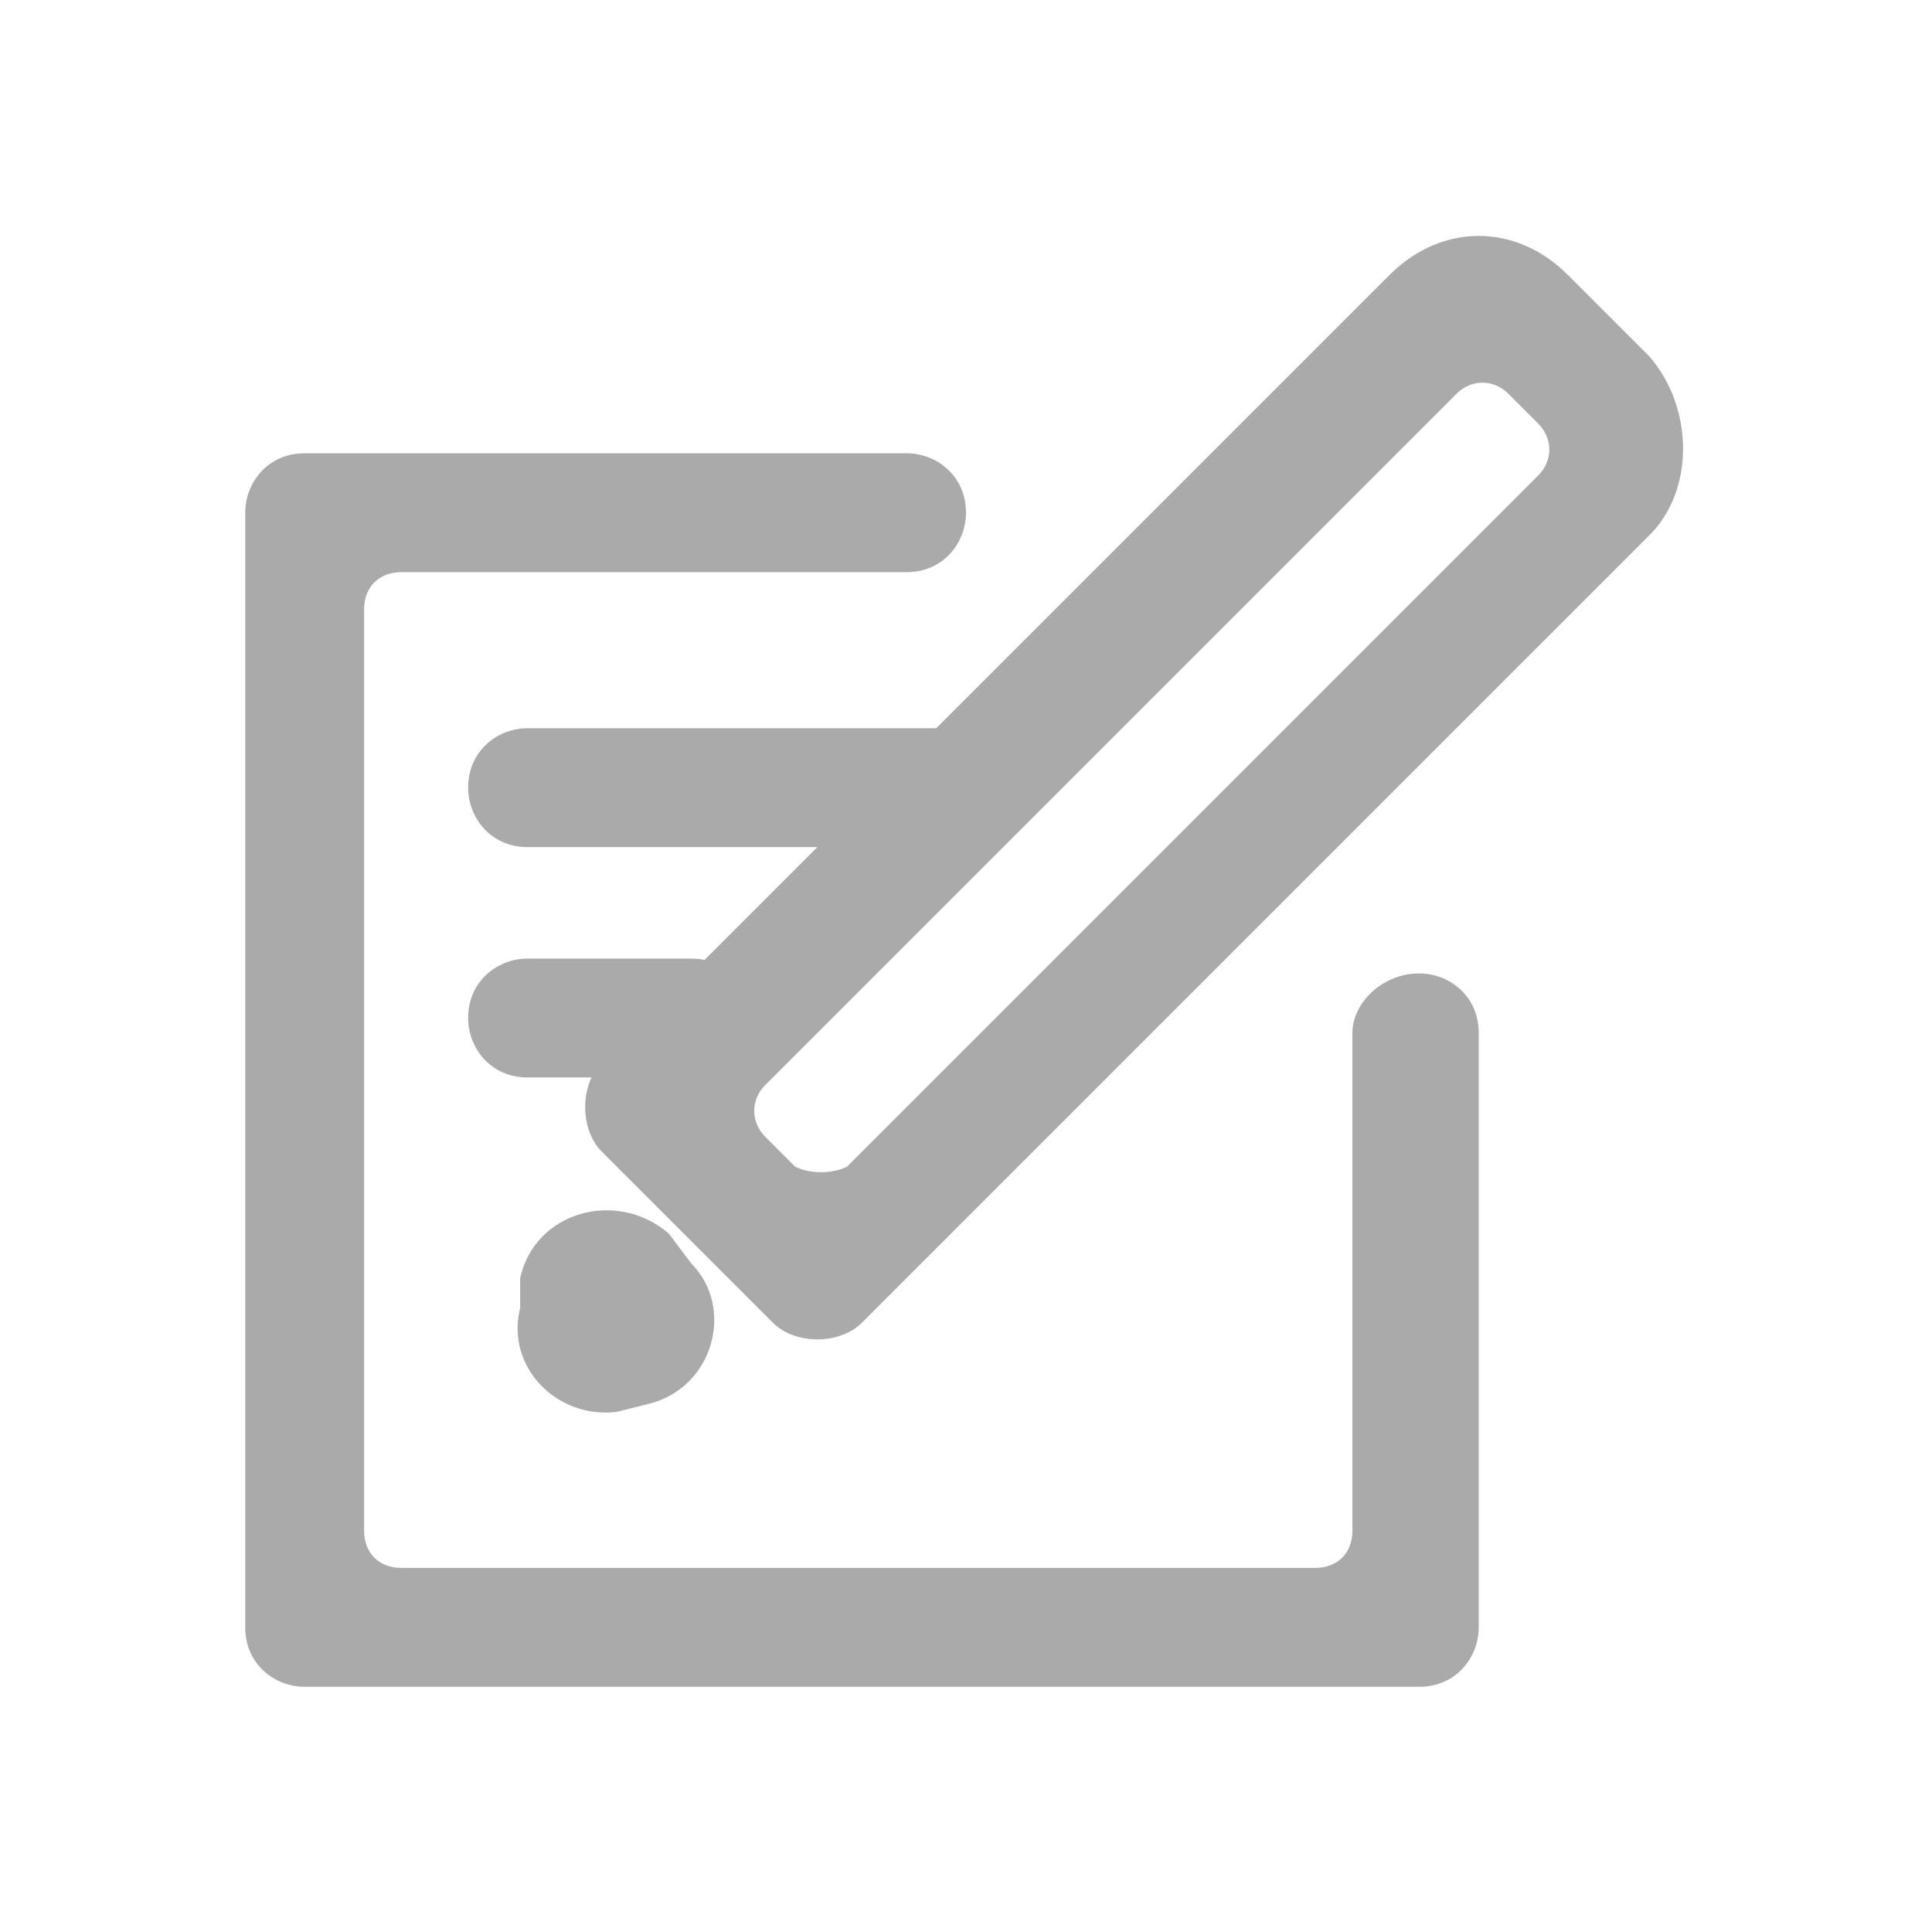 <?xml version="1.0" encoding="utf-8"?>
<!-- Generator: Adobe Illustrator 25.2.3, SVG Export Plug-In . SVG Version: 6.00 Build 0)  -->
<svg version="1.1" id="Layer_1" xmlns="http://www.w3.org/2000/svg" xmlns:xlink="http://www.w3.org/1999/xlink" x="0px" y="0px"
	 viewBox="0 0 26 26" style="enable-background:new 0 0 26 26;" xml:space="preserve">
<style type="text/css">
	.st0{fill:#AAAAAA;}
</style>
<g>
	<path class="st0" d="M18.2,13.9v6.7c0,0.3-0.2,0.5-0.5,0.5H5.4c-0.3,0-0.5-0.2-0.5-0.5V8.2c0-0.3,0.2-0.5,0.5-0.5h6.8
		c0.5,0,0.8-0.4,0.8-0.8v0c0-0.5-0.4-0.8-0.8-0.8H4.1c-0.5,0-0.8,0.4-0.8,0.8v15c0,0.5,0.4,0.8,0.8,0.8h15c0.5,0,0.8-0.4,0.8-0.8v-8
		c0-0.5-0.4-0.8-0.8-0.8h0C18.6,13.1,18.2,13.5,18.2,13.9z"/>
	<path class="st0" d="M22.2,4.8l-1.1-1.1l0,0c-0.7-0.7-1.7-0.7-2.4,0l0,0l-10,10l-0.6,0.6c-0.3,0.3-0.3,0.9,0,1.2l0.6,0.6l1.1,1.1
		l0.6,0.6c0.3,0.3,0.9,0.3,1.2,0l0.6-0.6l10-10v0C22.8,6.6,22.8,5.5,22.2,4.8L22.2,4.8z M10.7,15.7l-0.4-0.4c-0.2-0.2-0.2-0.5,0-0.7
		l9.3-9.3c0.2-0.2,0.5-0.2,0.7,0l0.4,0.4c0.2,0.2,0.2,0.5,0,0.7l-9.3,9.3C11.2,15.8,10.9,15.8,10.7,15.7z"/>
	<path class="st0" d="M8.3,19l0.4-0.1c0.9-0.2,1.2-1.3,0.6-1.9L9,16.6C8.3,16,7.2,16.3,7,17.2L7,17.6C6.8,18.4,7.5,19.1,8.3,19z"/>
	<path class="st0" d="M12.7,11.4H7.1c-0.5,0-0.8-0.4-0.8-0.8v0c0-0.5,0.4-0.8,0.8-0.8h5.6c0.5,0,0.8,0.4,0.8,0.8v0
		C13.6,11,13.2,11.4,12.7,11.4z"/>
	<path class="st0" d="M9.4,14.5H7.1c-0.5,0-0.8-0.4-0.8-0.8v0c0-0.5,0.4-0.8,0.8-0.8h2.2c0.5,0,0.8,0.4,0.8,0.8v0
		C10.2,14.1,9.8,14.5,9.4,14.5z"/>
</g>
</svg>
